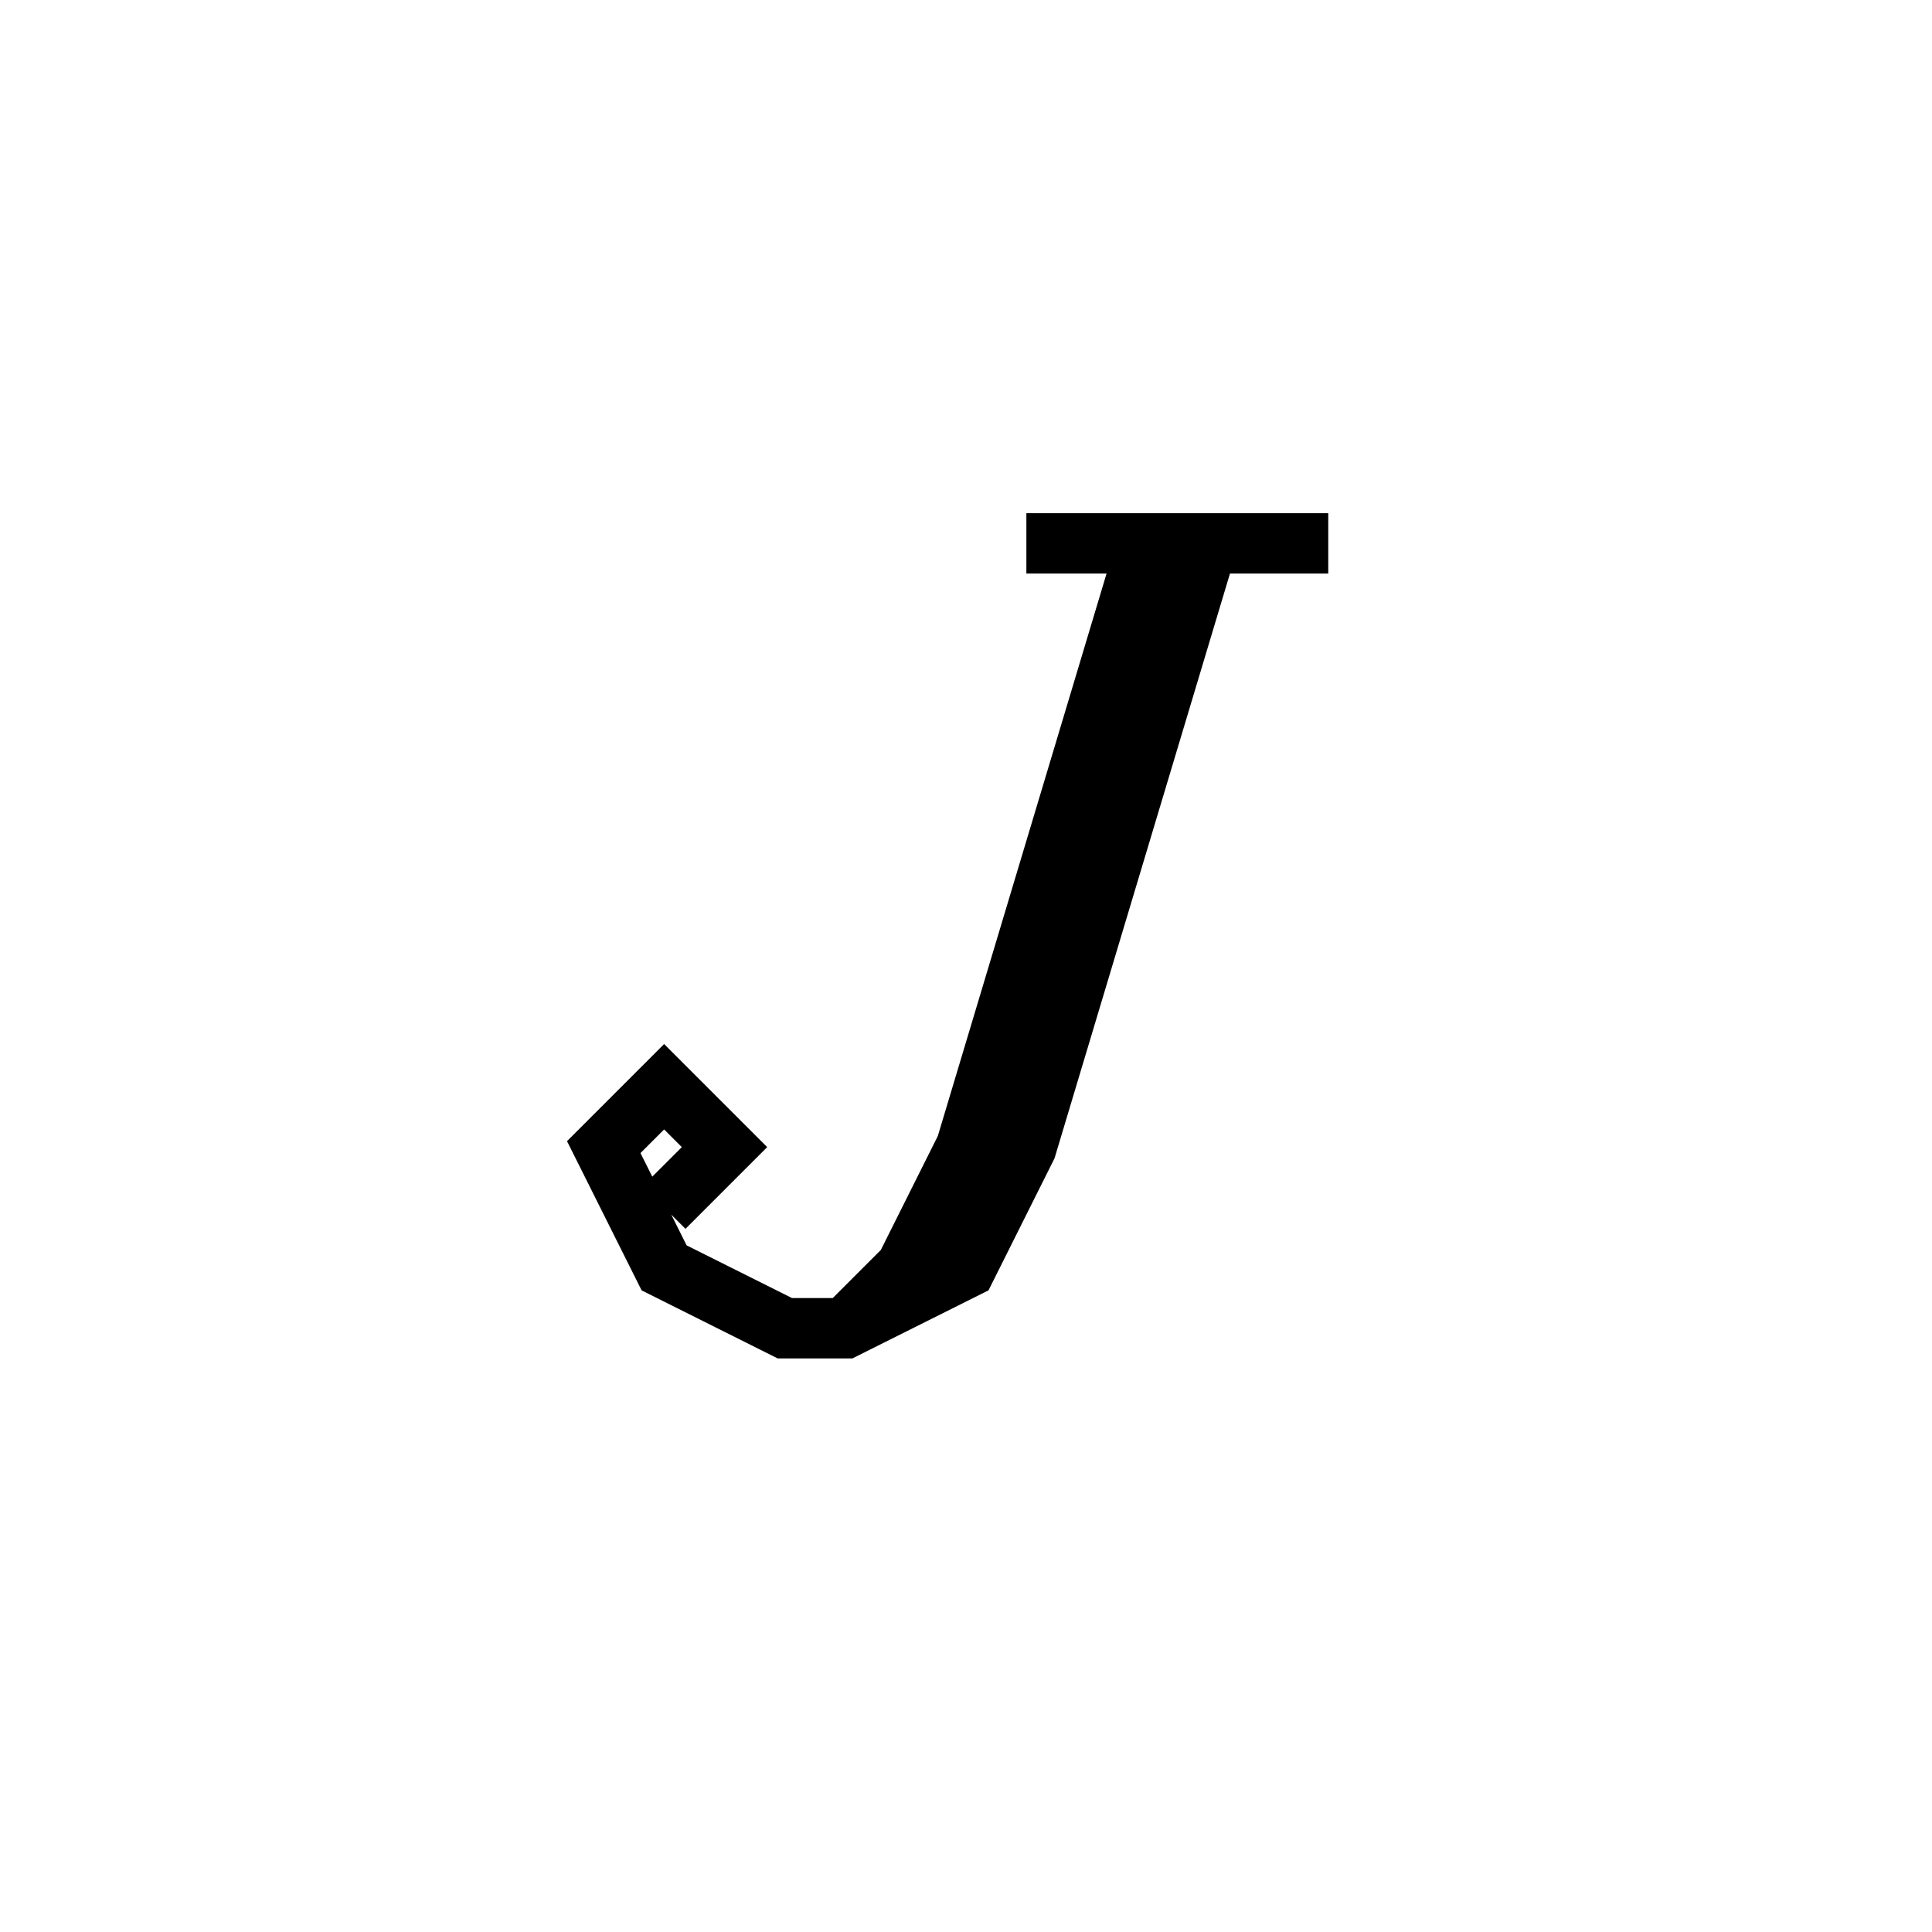 <svg xmlns='http://www.w3.org/2000/svg' 
xmlns:xlink='http://www.w3.org/1999/xlink' 
viewBox = '-16 -16 32 32' >
<path d = '
	M 3, -7
	L 0, 3
	L -1, 5
	L -2, 6

	M 4, -7
	L 1, 3
	L 0, 5
	L -2, 6
	L -3, 6
	L -5, 5
	L -6, 3
	L -5, 2
	L -4, 3
	L -5, 4

	M 1, -7
	L 6, -7

' fill='none' stroke='black' />
</svg>